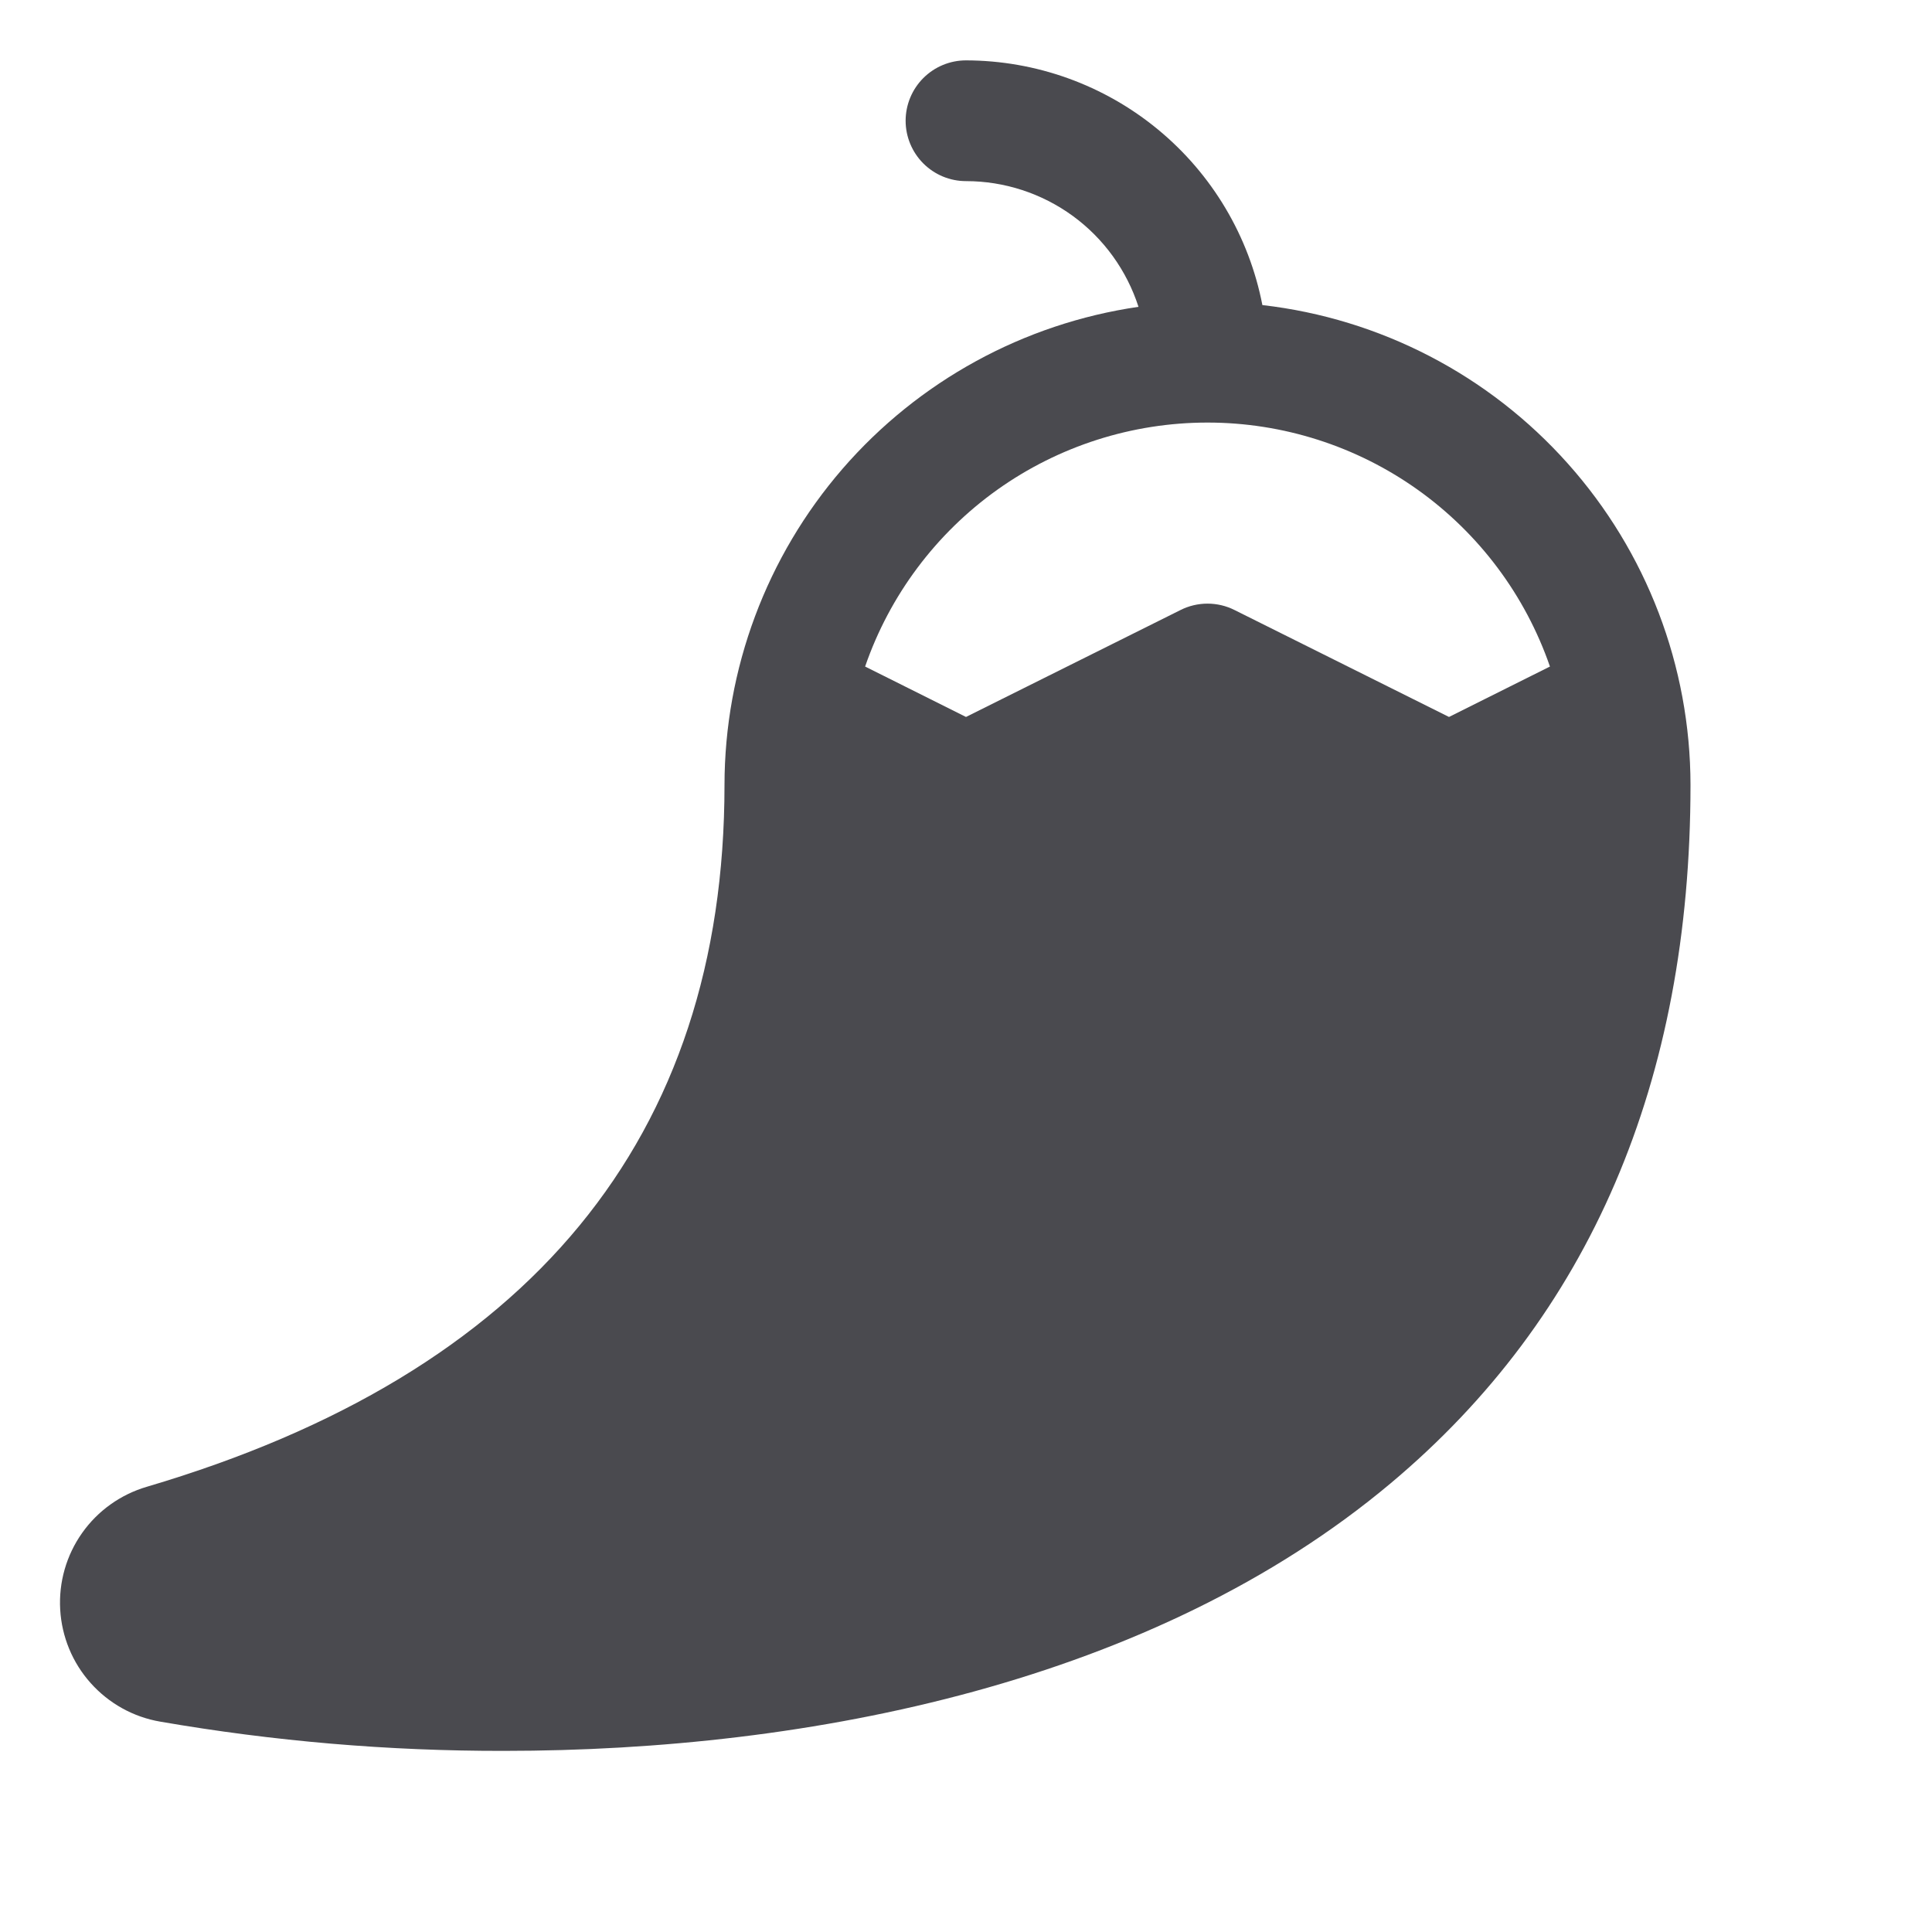 <svg width="32" height="32" viewBox="0 0 32 32" fill="none" xmlns="http://www.w3.org/2000/svg">
<path d="M20.909 5.053C20.688 3.913 20.077 2.885 19.181 2.146C18.286 1.407 17.161 1.002 16 1C15.735 1 15.481 1.105 15.293 1.293C15.106 1.48 15 1.735 15 2C15 2.265 15.106 2.52 15.293 2.707C15.481 2.895 15.735 3 16 3C16.636 3 17.254 3.202 17.768 3.576C18.281 3.95 18.662 4.478 18.857 5.082C16.954 5.359 15.214 6.312 13.955 7.765C12.696 9.219 12.002 11.077 12 13C12 18.844 8.781 22.75 2.434 24.625C2 24.752 1.621 25.021 1.36 25.391C1.099 25.76 0.971 26.207 0.997 26.659C1.023 27.11 1.2 27.54 1.502 27.877C1.803 28.214 2.209 28.44 2.655 28.516C4.534 28.841 6.437 29.003 8.344 29C13.441 29 19.114 27.856 23.035 24.567C26.33 21.805 28 17.913 28 13C27.998 11.036 27.275 9.142 25.967 7.677C24.66 6.211 22.86 5.277 20.909 5.053ZM24 11.875L20.448 10.104C20.309 10.034 20.156 9.998 20 9.998C19.845 9.998 19.692 10.034 19.553 10.104L16 11.875L14.329 11.04C14.736 9.86 15.502 8.837 16.518 8.112C17.535 7.388 18.752 6.999 20 6.999C21.248 6.999 22.466 7.388 23.482 8.112C24.499 8.837 25.264 9.86 25.672 11.04L24 11.875Z" fill="#4A4A4F"/>
</svg>
